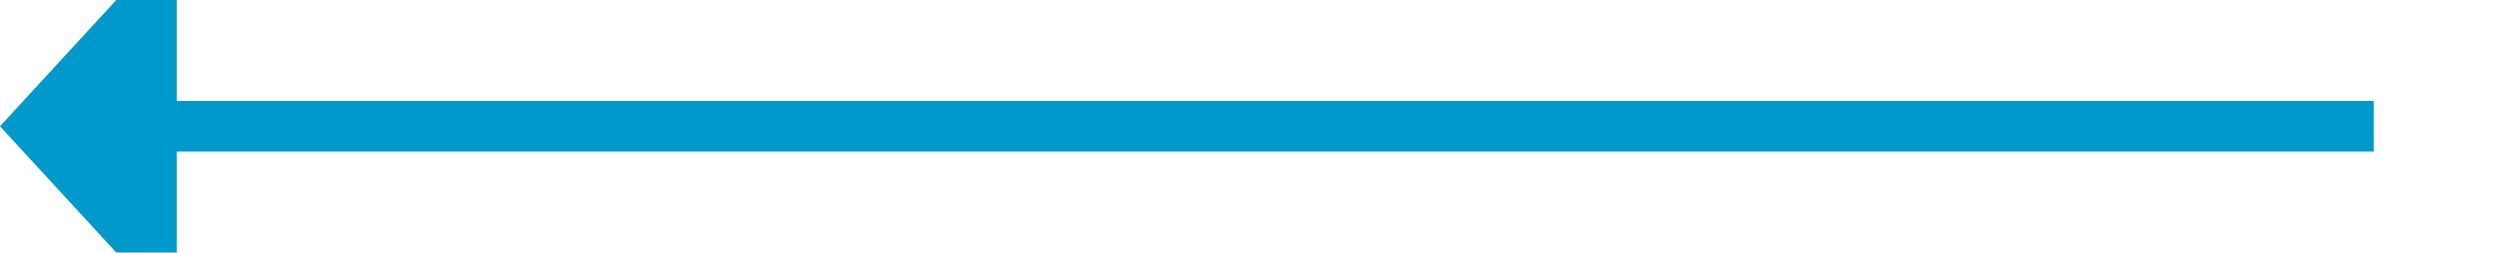 ﻿<?xml version="1.0" encoding="utf-8"?>
<svg version="1.1" xmlns:xlink="http://www.w3.org/1999/xlink" width="99px" height="10px" preserveAspectRatio="xMinYMid meet" viewBox="931 410  99 8" xmlns="http://www.w3.org/2000/svg">
  <path d="M 1025 414  L 937 414  " stroke-width="2" stroke="#0099cc" fill="none" />
  <path d="M 938 406.4  L 931 414  L 938 421.6  L 938 406.4  Z " fill-rule="nonzero" fill="#0099cc" stroke="none" />
</svg>